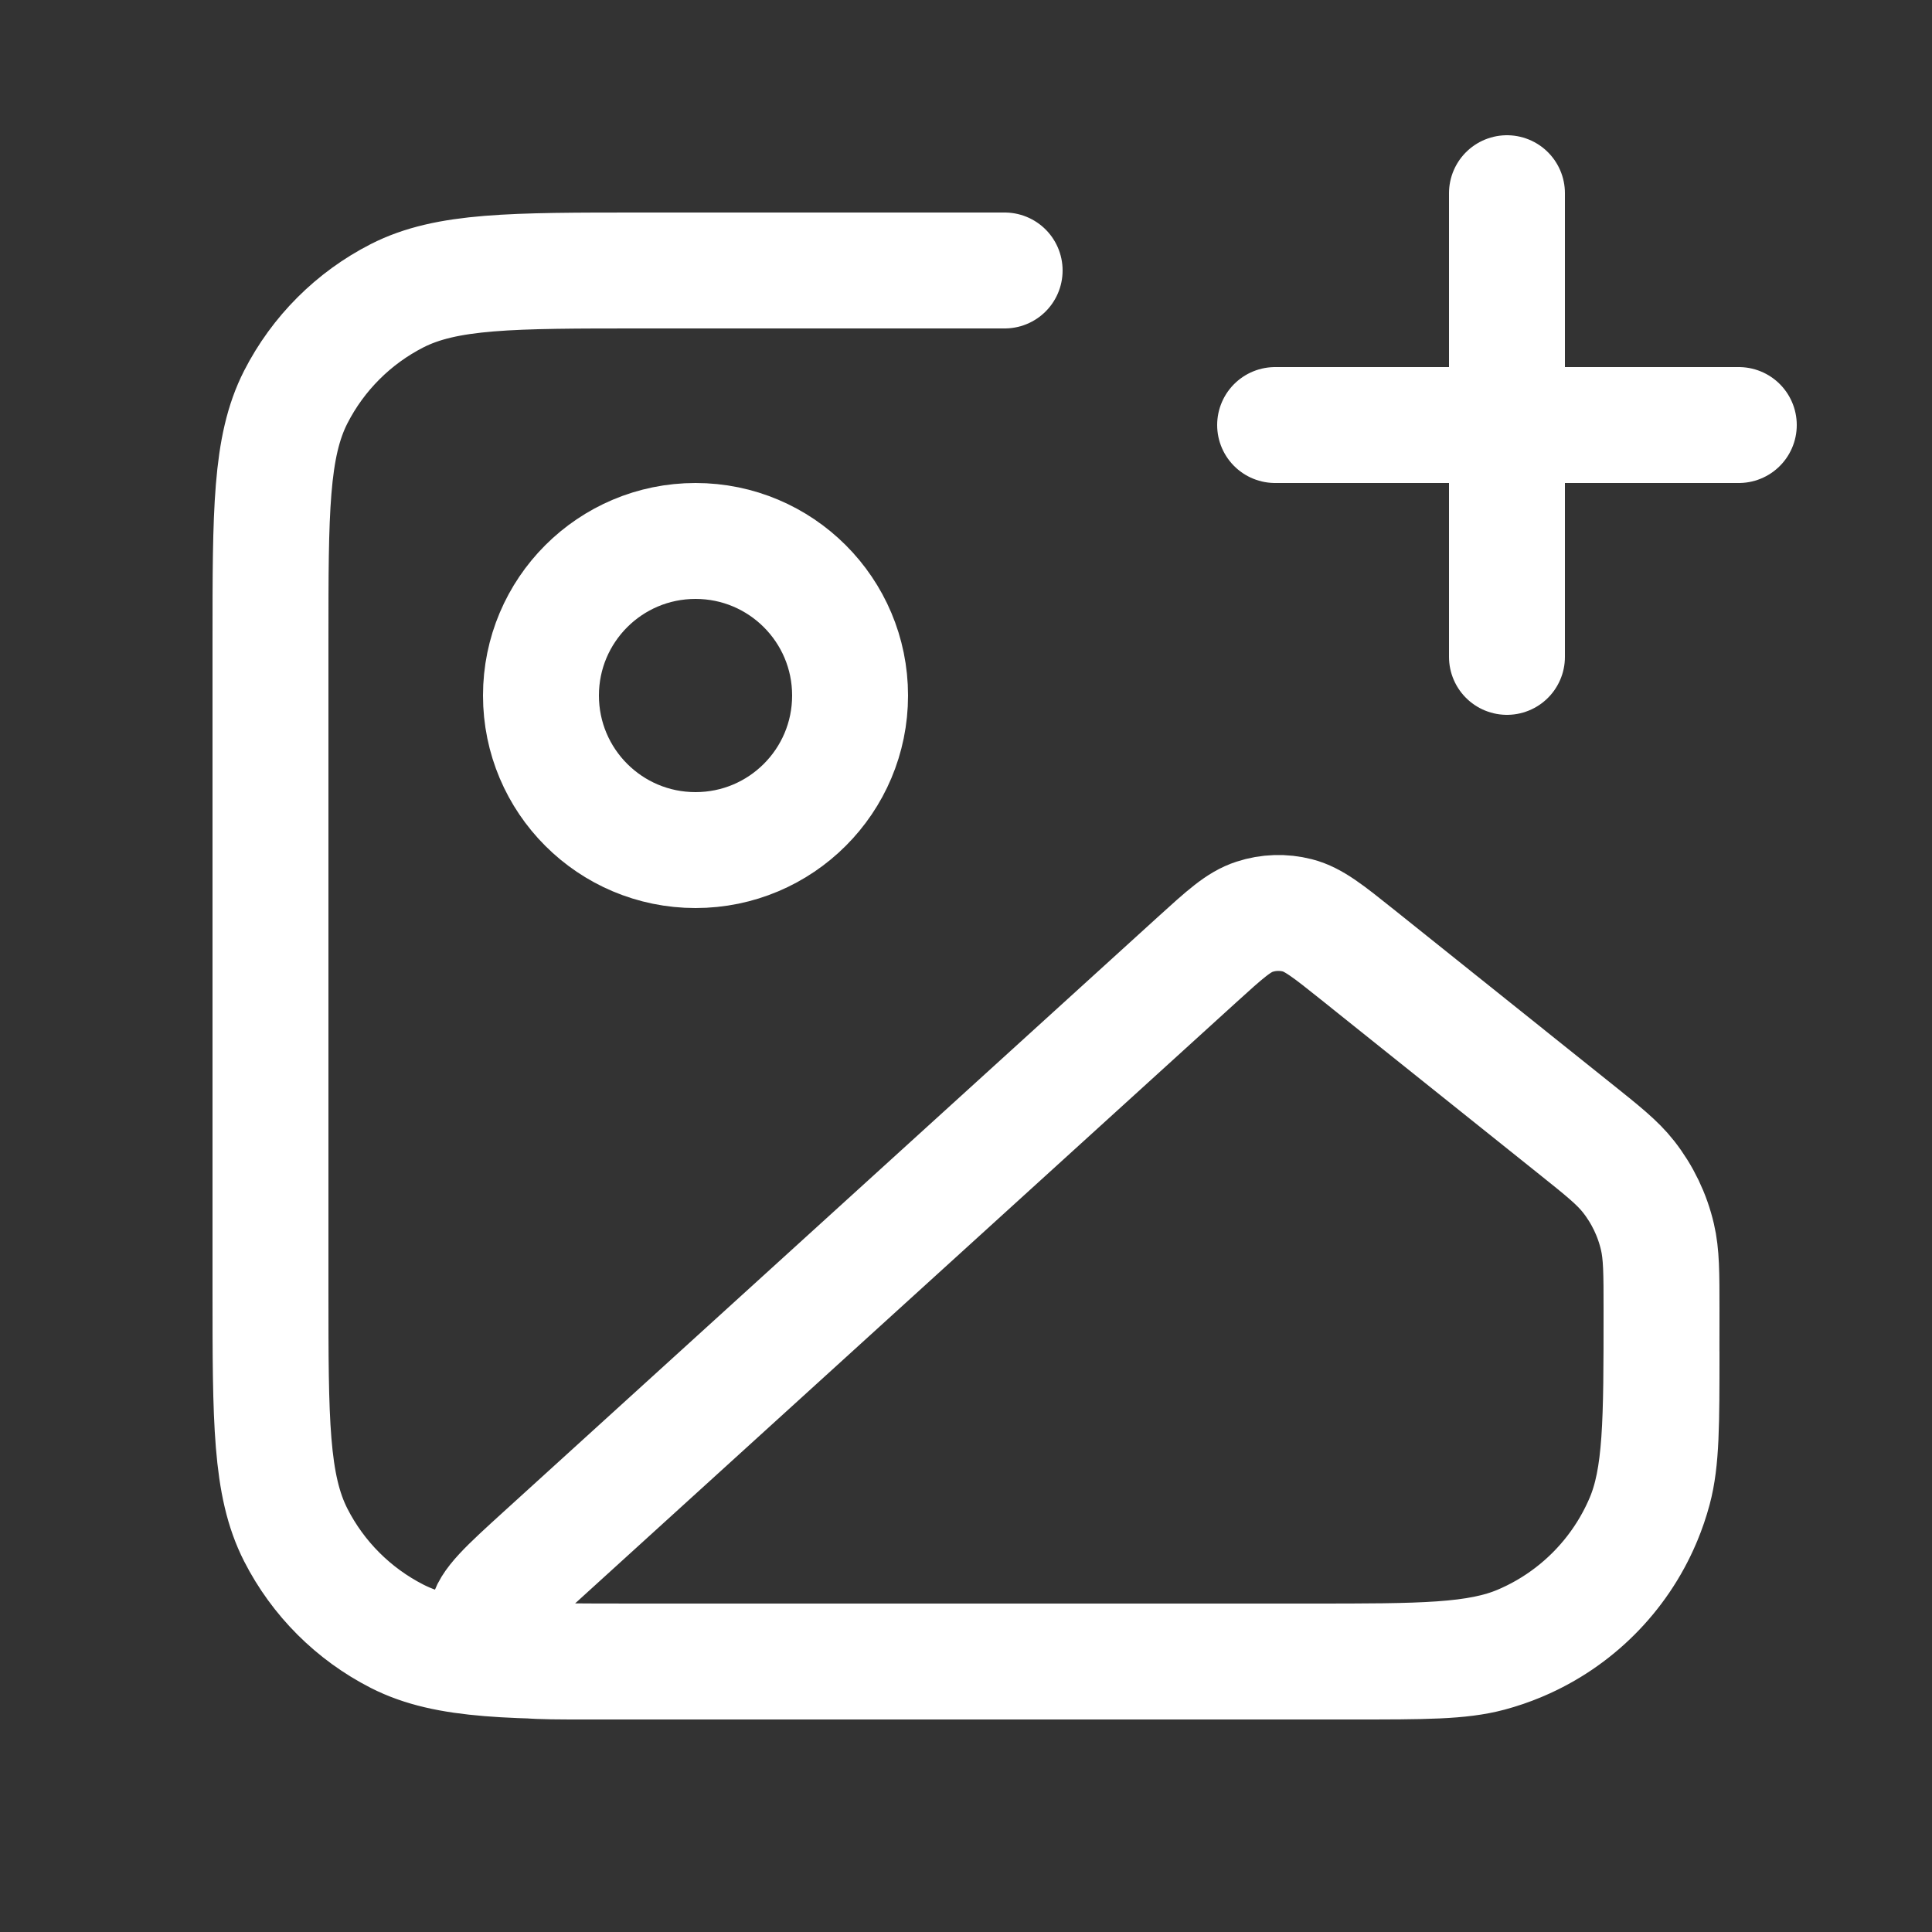 <svg width="25" height="25" viewBox="0 0 25 25" fill="none" xmlns="http://www.w3.org/2000/svg">
<rect x="0" y="0" width="25" height="25" fill="#333333" stroke="none"/>
<path d="M13 3.5H8.3C6.62 3.5 5.78 3.5 5.138 3.827C4.574 4.115 4.115 4.574 3.827 5.138C3.5 5.78 3.5 6.62 3.5 8.3V16.7C3.5 18.38 3.5 19.22 3.827 19.862C4.115 20.427 4.574 20.885 5.138 21.173C5.78 21.5 6.62 21.5 8.3 21.5H17.5C18.43 21.5 18.895 21.5 19.276 21.398C20.312 21.12 21.12 20.312 21.398 19.276C21.5 18.895 21.5 18.43 21.5 17.5M19.5 8.5V2.5M16.5 5.5H22.5M11 9C11 10.105 10.105 11 9 11C7.895 11 7 10.105 7 9C7 7.895 7.895 7 9 7C10.105 7 11 7.895 11 9ZM15.49 12.418L7.031 20.108C6.555 20.541 6.317 20.757 6.296 20.944C6.278 21.107 6.34 21.268 6.463 21.375C6.605 21.5 6.926 21.5 7.569 21.5H16.956C18.395 21.5 19.115 21.5 19.68 21.258C20.389 20.955 20.955 20.389 21.258 19.68C21.5 19.115 21.5 18.395 21.5 16.956C21.5 16.472 21.5 16.23 21.447 16.004C21.381 15.721 21.253 15.455 21.073 15.226C20.93 15.044 20.741 14.893 20.363 14.591L17.566 12.353C17.187 12.05 16.998 11.899 16.79 11.845C16.606 11.798 16.413 11.804 16.233 11.863C16.028 11.929 15.849 12.092 15.49 12.418Z" stroke="white" stroke-width="1.5" stroke-linecap="round" stroke-linejoin="round"/>
</svg>
